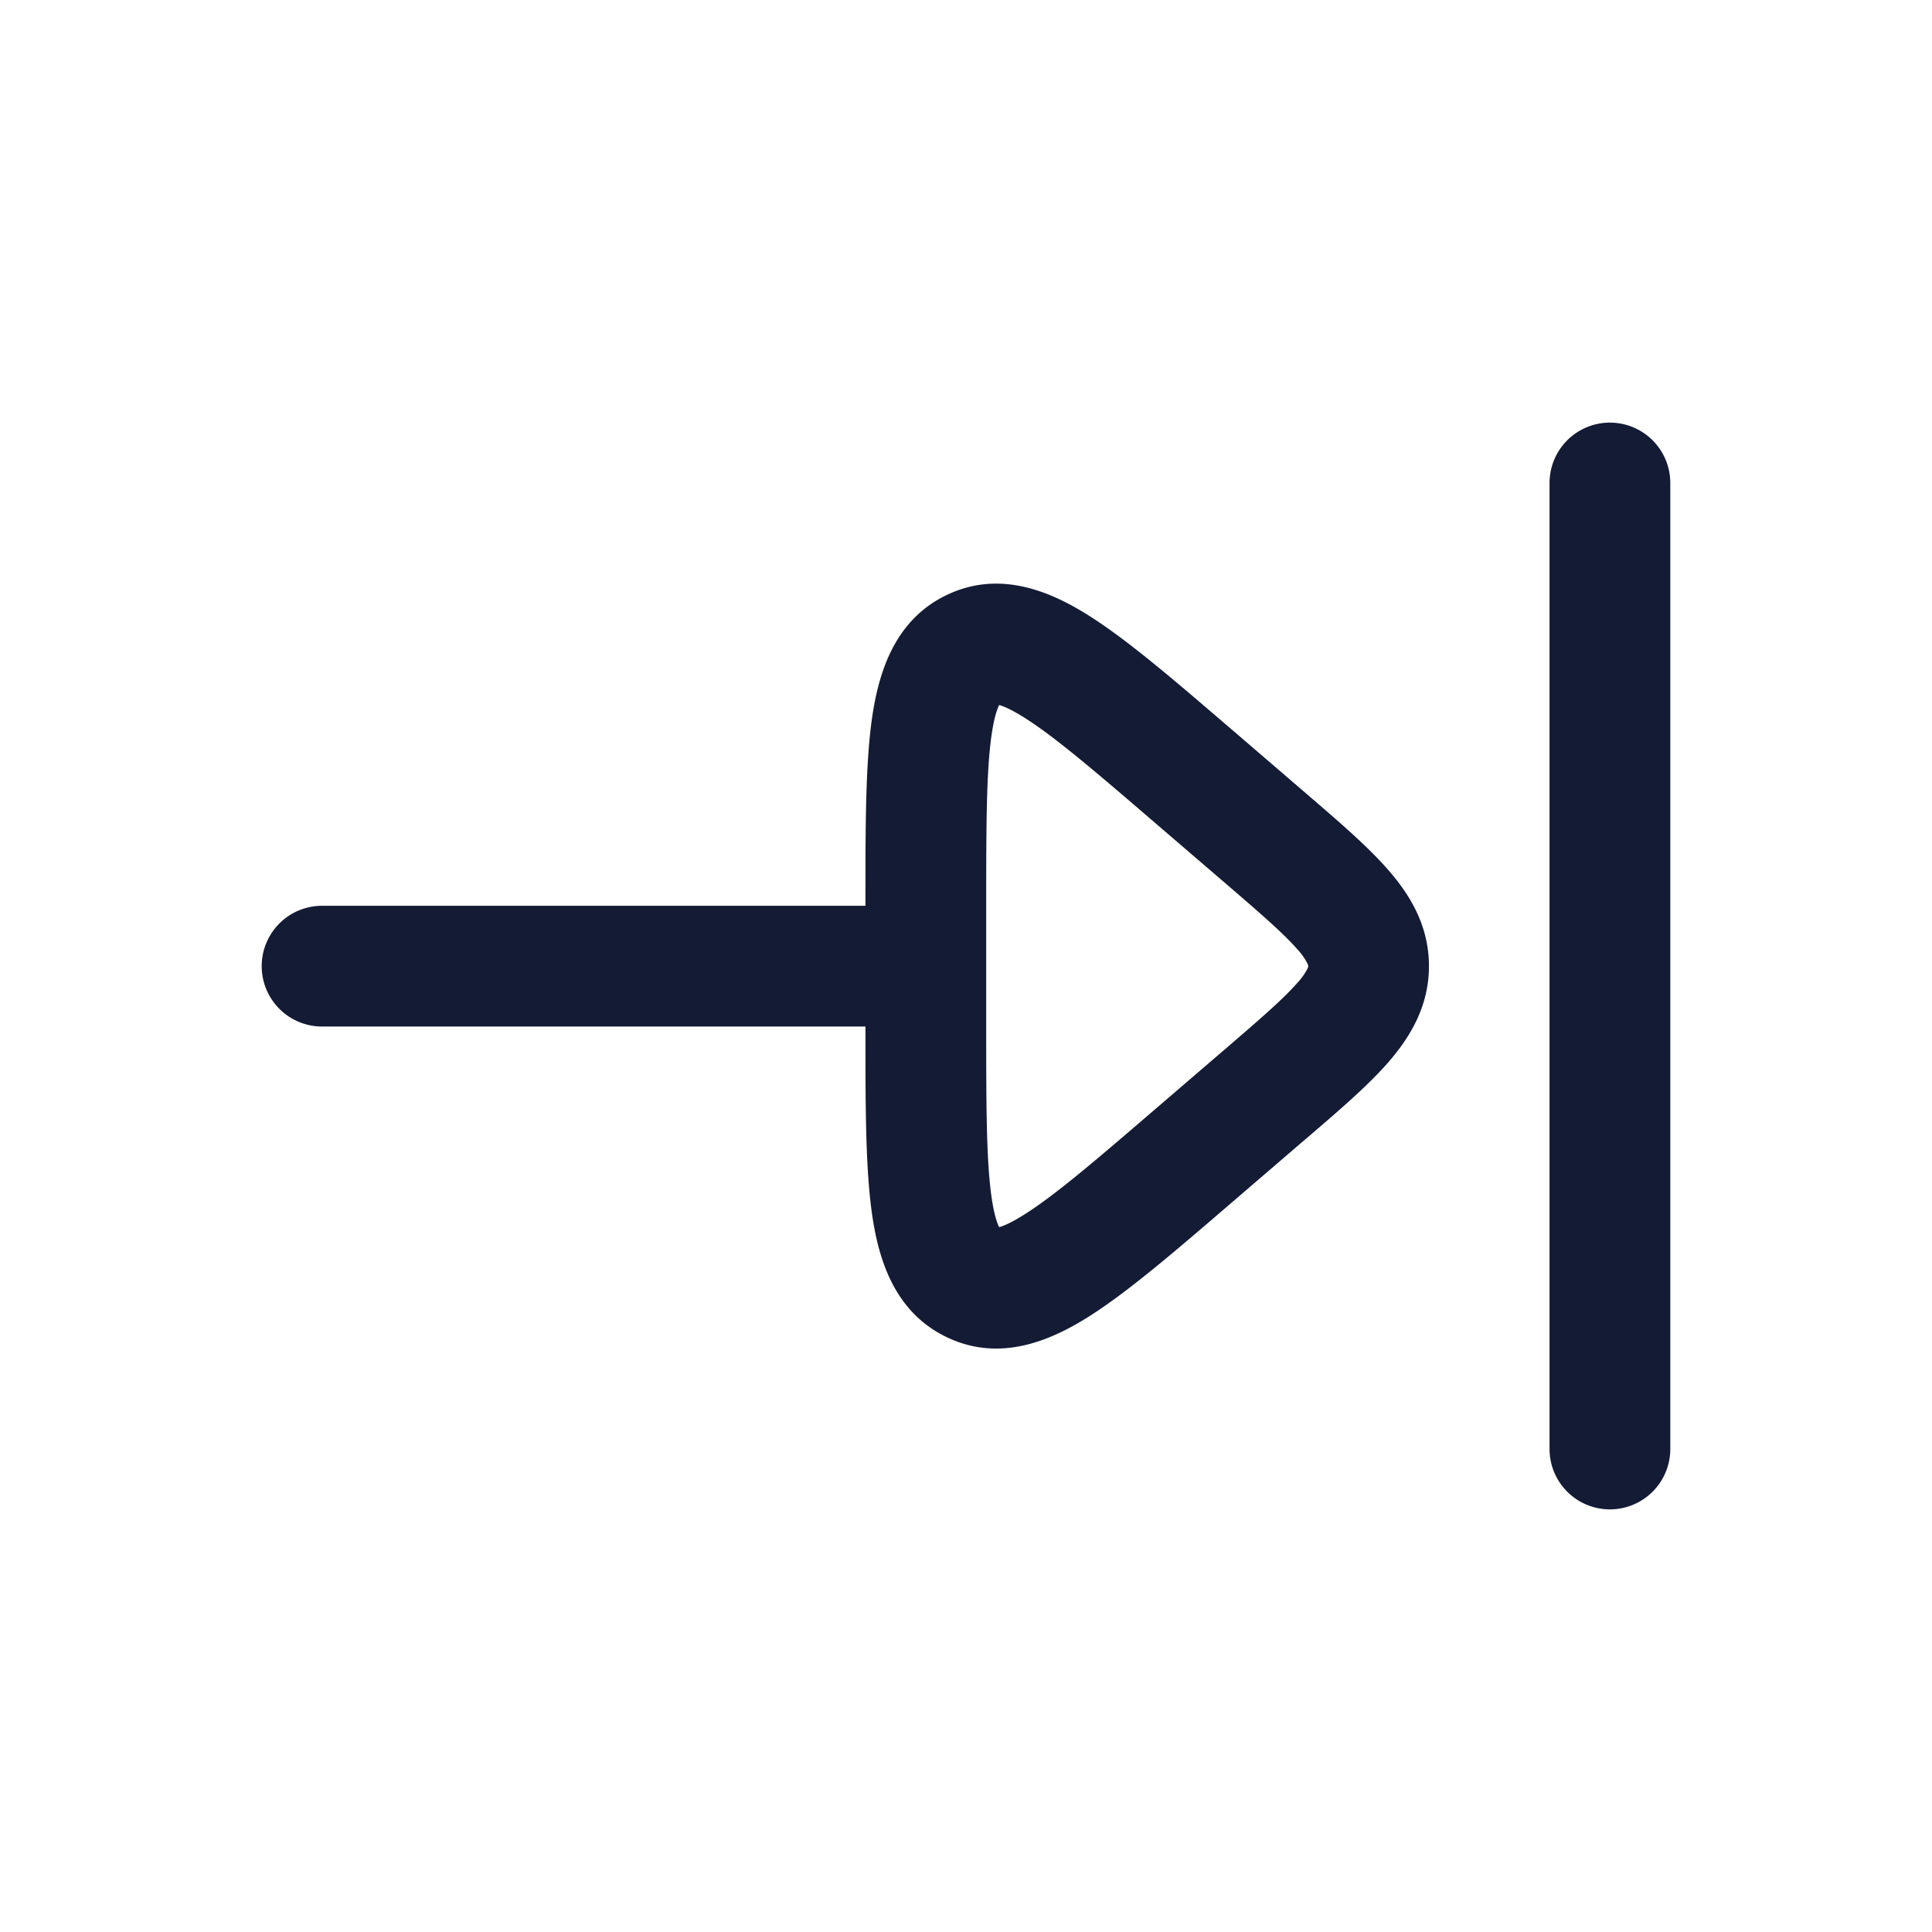 <svg xmlns="http://www.w3.org/2000/svg" width="24" height="24" fill="none"><path fill="#141B34" fill-rule="evenodd" d="M20.749 6a.75.75 0 1 0-1.5 0v12a.75.75 0 0 0 1.5 0zm-5.533 4.967c.45.387.724.625.897.822a.8.8 0 0 1 .128.179c.01.021.01.028.01.032v.002c0 .004 0 .011-.01.033a.8.8 0 0 1-.128.178c-.173.197-.448.436-.897.822l-.886.761c-.737.634-1.226 1.051-1.6 1.288-.17.108-.269.147-.318.16-.024-.047-.064-.156-.096-.383-.063-.452-.065-1.11-.065-2.099V11.24c0-.988.002-1.647.065-2.098.032-.228.072-.336.096-.384.05.013.148.053.318.16.374.237.863.654 1.6 1.288zm-4.465 1.855v-.07h-6.75a.75.75 0 0 1 0-1.5h6.75v-.072c0-.912 0-1.678.08-2.248.08-.563.273-1.224.926-1.539.664-.32 1.299-.044 1.775.258.479.303 1.051.795 1.729 1.377l.047.04.886.762.037.032c.4.344.759.652 1.01.94.274.312.51.697.51 1.2 0 .5-.236.886-.51 1.2-.251.287-.61.595-1.01.938l-.038.032-.933.802c-.677.582-1.25 1.074-1.728 1.377-.476.302-1.111.579-1.775.258-.653-.315-.847-.976-.926-1.54-.08-.569-.08-1.334-.08-2.247" clip-rule="evenodd"/></svg>